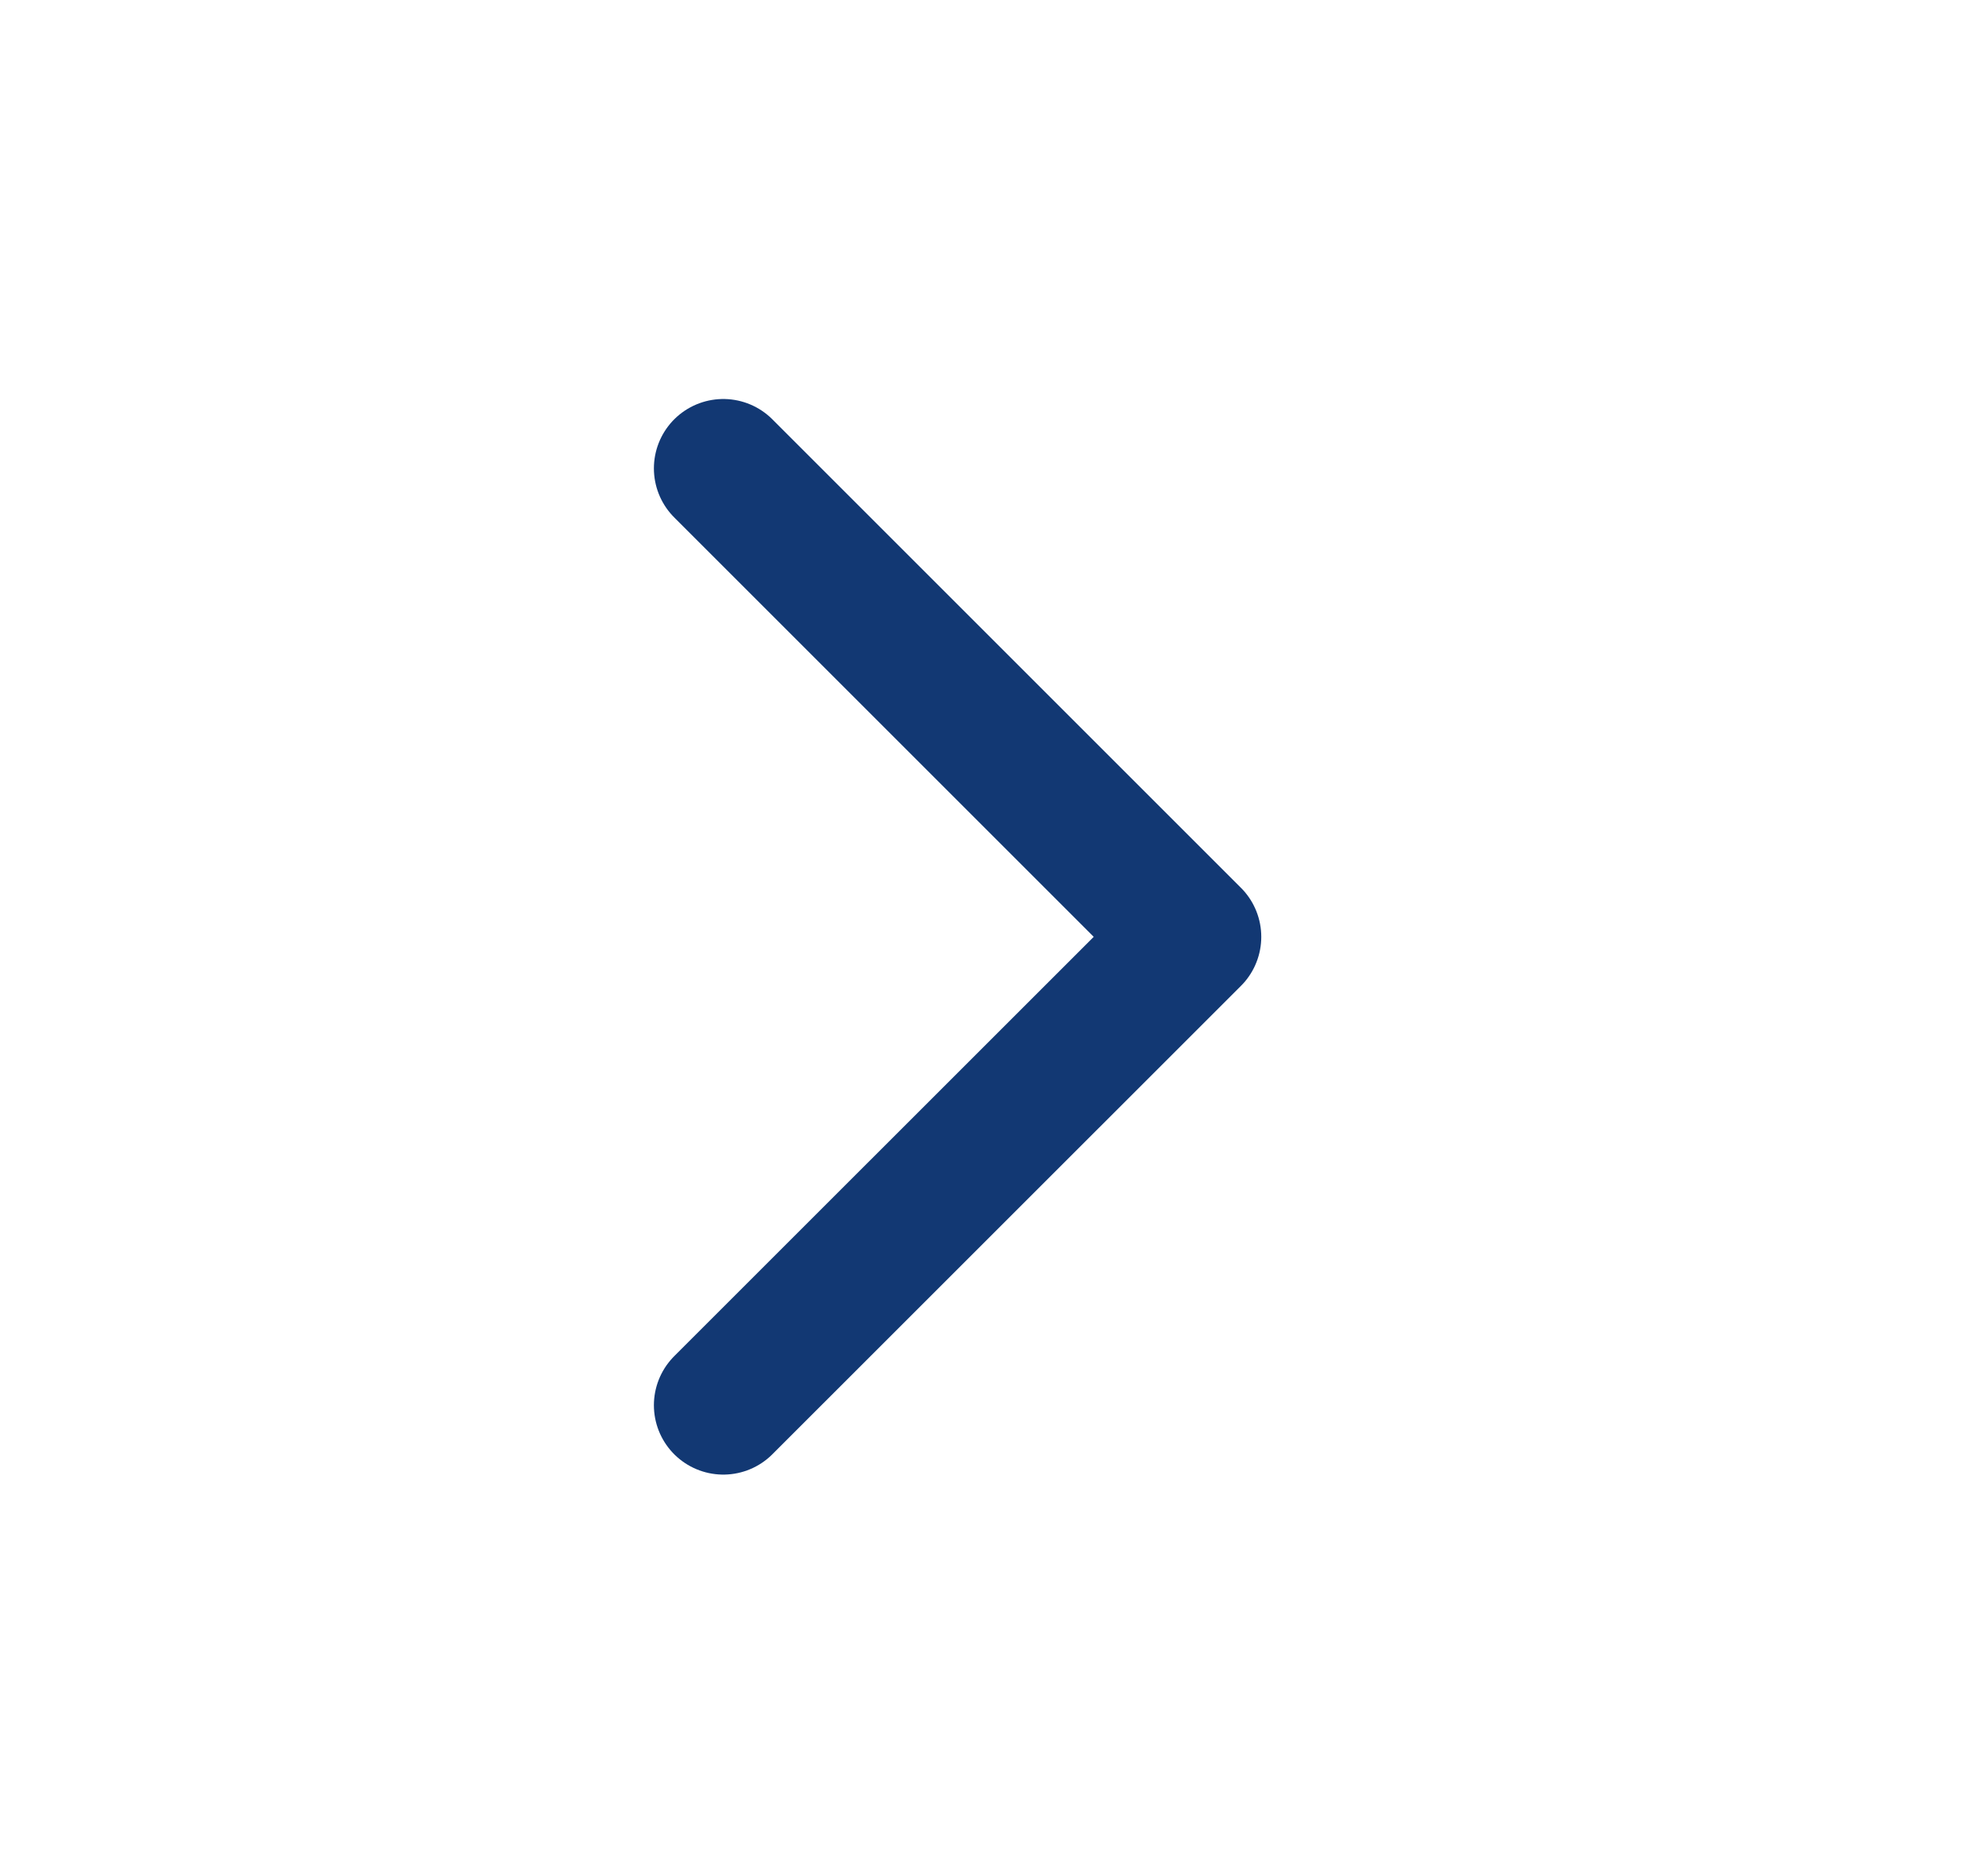 <svg width="23" height="22" viewBox="0 0 23 22" fill="none" xmlns="http://www.w3.org/2000/svg">
<path d="M8.479 16.477L13.972 10.985L8.479 5.492" stroke="#123873" stroke-width="1.627" stroke-linecap="round" stroke-linejoin="round"/>
</svg>

